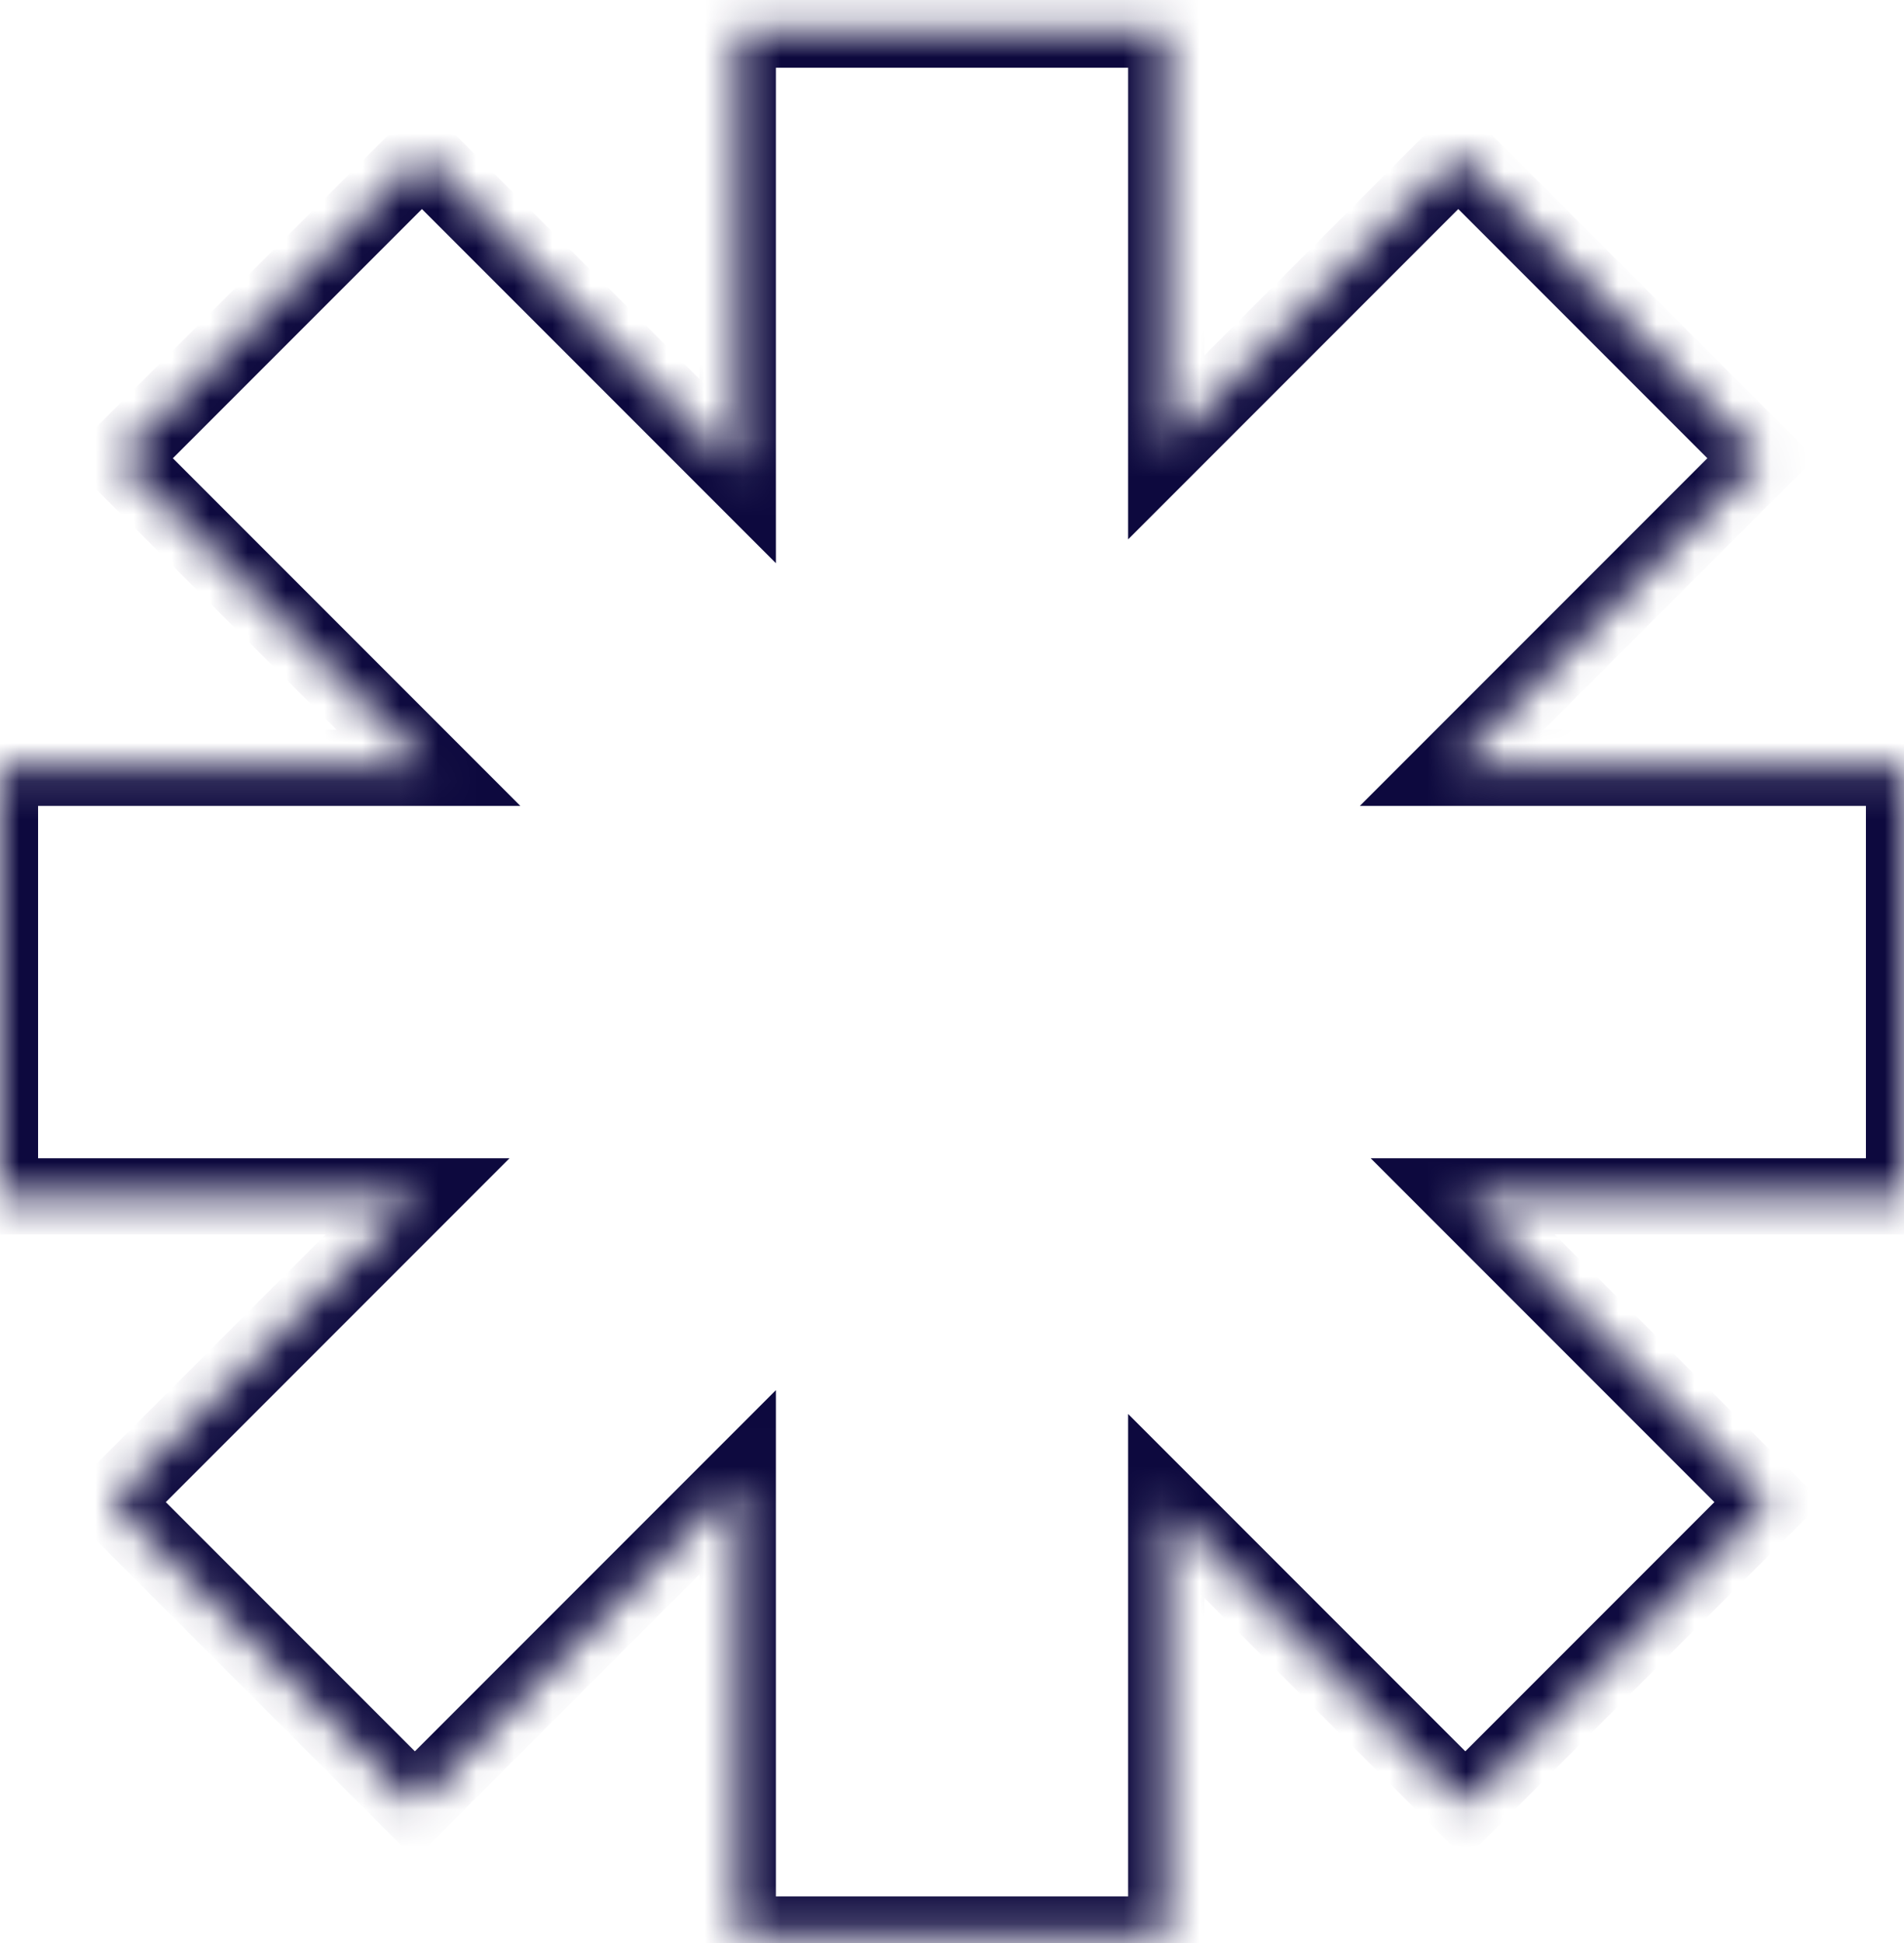 <svg width="50" height="51" viewBox="0 0 50 51" fill="none" xmlns="http://www.w3.org/2000/svg">
<mask id="path-1-inside-1_167_835" fill="white">
<path fill-rule="evenodd" clip-rule="evenodd" d="M30.625 0.778H19.375V12.368L11.08 4.073L3.125 12.028L11.25 20.153H0V31.403H10.965L2.94 39.428L10.895 47.383L19.375 38.903V50.778H30.625V39.528L38.48 47.383L46.435 39.428L38.41 31.403H50V20.153H38.125L46.25 12.028L38.295 4.073L30.625 11.743V0.778Z"/>
</mask>
<path d="M19.375 0.778V-0.222H18.375V0.778H19.375ZM30.625 0.778H31.625V-0.222H30.625V0.778ZM19.375 12.368L18.668 13.075L20.375 14.782V12.368H19.375ZM11.08 4.073L11.787 3.366L11.08 2.659L10.373 3.366L11.08 4.073ZM3.125 12.028L2.418 11.321L1.711 12.028L2.418 12.735L3.125 12.028ZM11.25 20.153V21.153H13.664L11.957 19.446L11.25 20.153ZM0 20.153V19.153H-1V20.153H0ZM0 31.403H-1V32.403H0V31.403ZM10.965 31.403L11.672 32.11L13.379 30.403H10.965V31.403ZM2.94 39.428L2.233 38.721L1.526 39.428L2.233 40.135L2.94 39.428ZM10.895 47.383L10.188 48.09L10.895 48.797L11.602 48.09L10.895 47.383ZM19.375 38.903H20.375V36.489L18.668 38.196L19.375 38.903ZM19.375 50.778H18.375V51.778H19.375V50.778ZM30.625 50.778V51.778H31.625V50.778H30.625ZM30.625 39.528L31.332 38.821L29.625 37.114V39.528H30.625ZM38.48 47.383L37.773 48.09L38.48 48.797L39.187 48.09L38.48 47.383ZM46.435 39.428L47.142 40.135L47.849 39.428L47.142 38.721L46.435 39.428ZM38.41 31.403V30.403H35.996L37.703 32.11L38.41 31.403ZM50 31.403V32.403H51V31.403H50ZM50 20.153H51V19.153H50V20.153ZM38.125 20.153L37.418 19.446L35.711 21.153H38.125V20.153ZM46.25 12.028L46.957 12.735L47.664 12.028L46.957 11.321L46.25 12.028ZM38.295 4.073L39.002 3.366L38.295 2.659L37.588 3.366L38.295 4.073ZM30.625 11.743H29.625V14.157L31.332 12.45L30.625 11.743ZM19.375 1.778H30.625V-0.222H19.375V1.778ZM20.375 12.368V0.778H18.375V12.368H20.375ZM10.373 4.78L18.668 13.075L20.082 11.661L11.787 3.366L10.373 4.78ZM3.832 12.735L11.787 4.78L10.373 3.366L2.418 11.321L3.832 12.735ZM11.957 19.446L3.832 11.321L2.418 12.735L10.543 20.86L11.957 19.446ZM0 21.153H11.25V19.153H0V21.153ZM1 31.403V20.153H-1V31.403H1ZM10.965 30.403H0V32.403H10.965V30.403ZM10.258 30.696L2.233 38.721L3.647 40.135L11.672 32.11L10.258 30.696ZM2.233 40.135L10.188 48.09L11.602 46.676L3.647 38.721L2.233 40.135ZM11.602 48.09L20.082 39.61L18.668 38.196L10.188 46.676L11.602 48.09ZM20.375 50.778V38.903H18.375V50.778H20.375ZM30.625 49.778H19.375V51.778H30.625V49.778ZM29.625 39.528V50.778H31.625V39.528H29.625ZM39.187 46.676L31.332 38.821L29.918 40.235L37.773 48.09L39.187 46.676ZM45.728 38.721L37.773 46.676L39.187 48.09L47.142 40.135L45.728 38.721ZM37.703 32.11L45.728 40.135L47.142 38.721L39.117 30.696L37.703 32.11ZM50 30.403H38.41V32.403H50V30.403ZM49 20.153V31.403H51V20.153H49ZM38.125 21.153H50V19.153H38.125V21.153ZM38.832 20.86L46.957 12.735L45.543 11.321L37.418 19.446L38.832 20.86ZM46.957 11.321L39.002 3.366L37.588 4.78L45.543 12.735L46.957 11.321ZM37.588 3.366L29.918 11.036L31.332 12.45L39.002 4.78L37.588 3.366ZM29.625 0.778V11.743H31.625V0.778H29.625Z" fill="#0D093E" mask="url(#path-1-inside-1_167_835)"/>
</svg>
